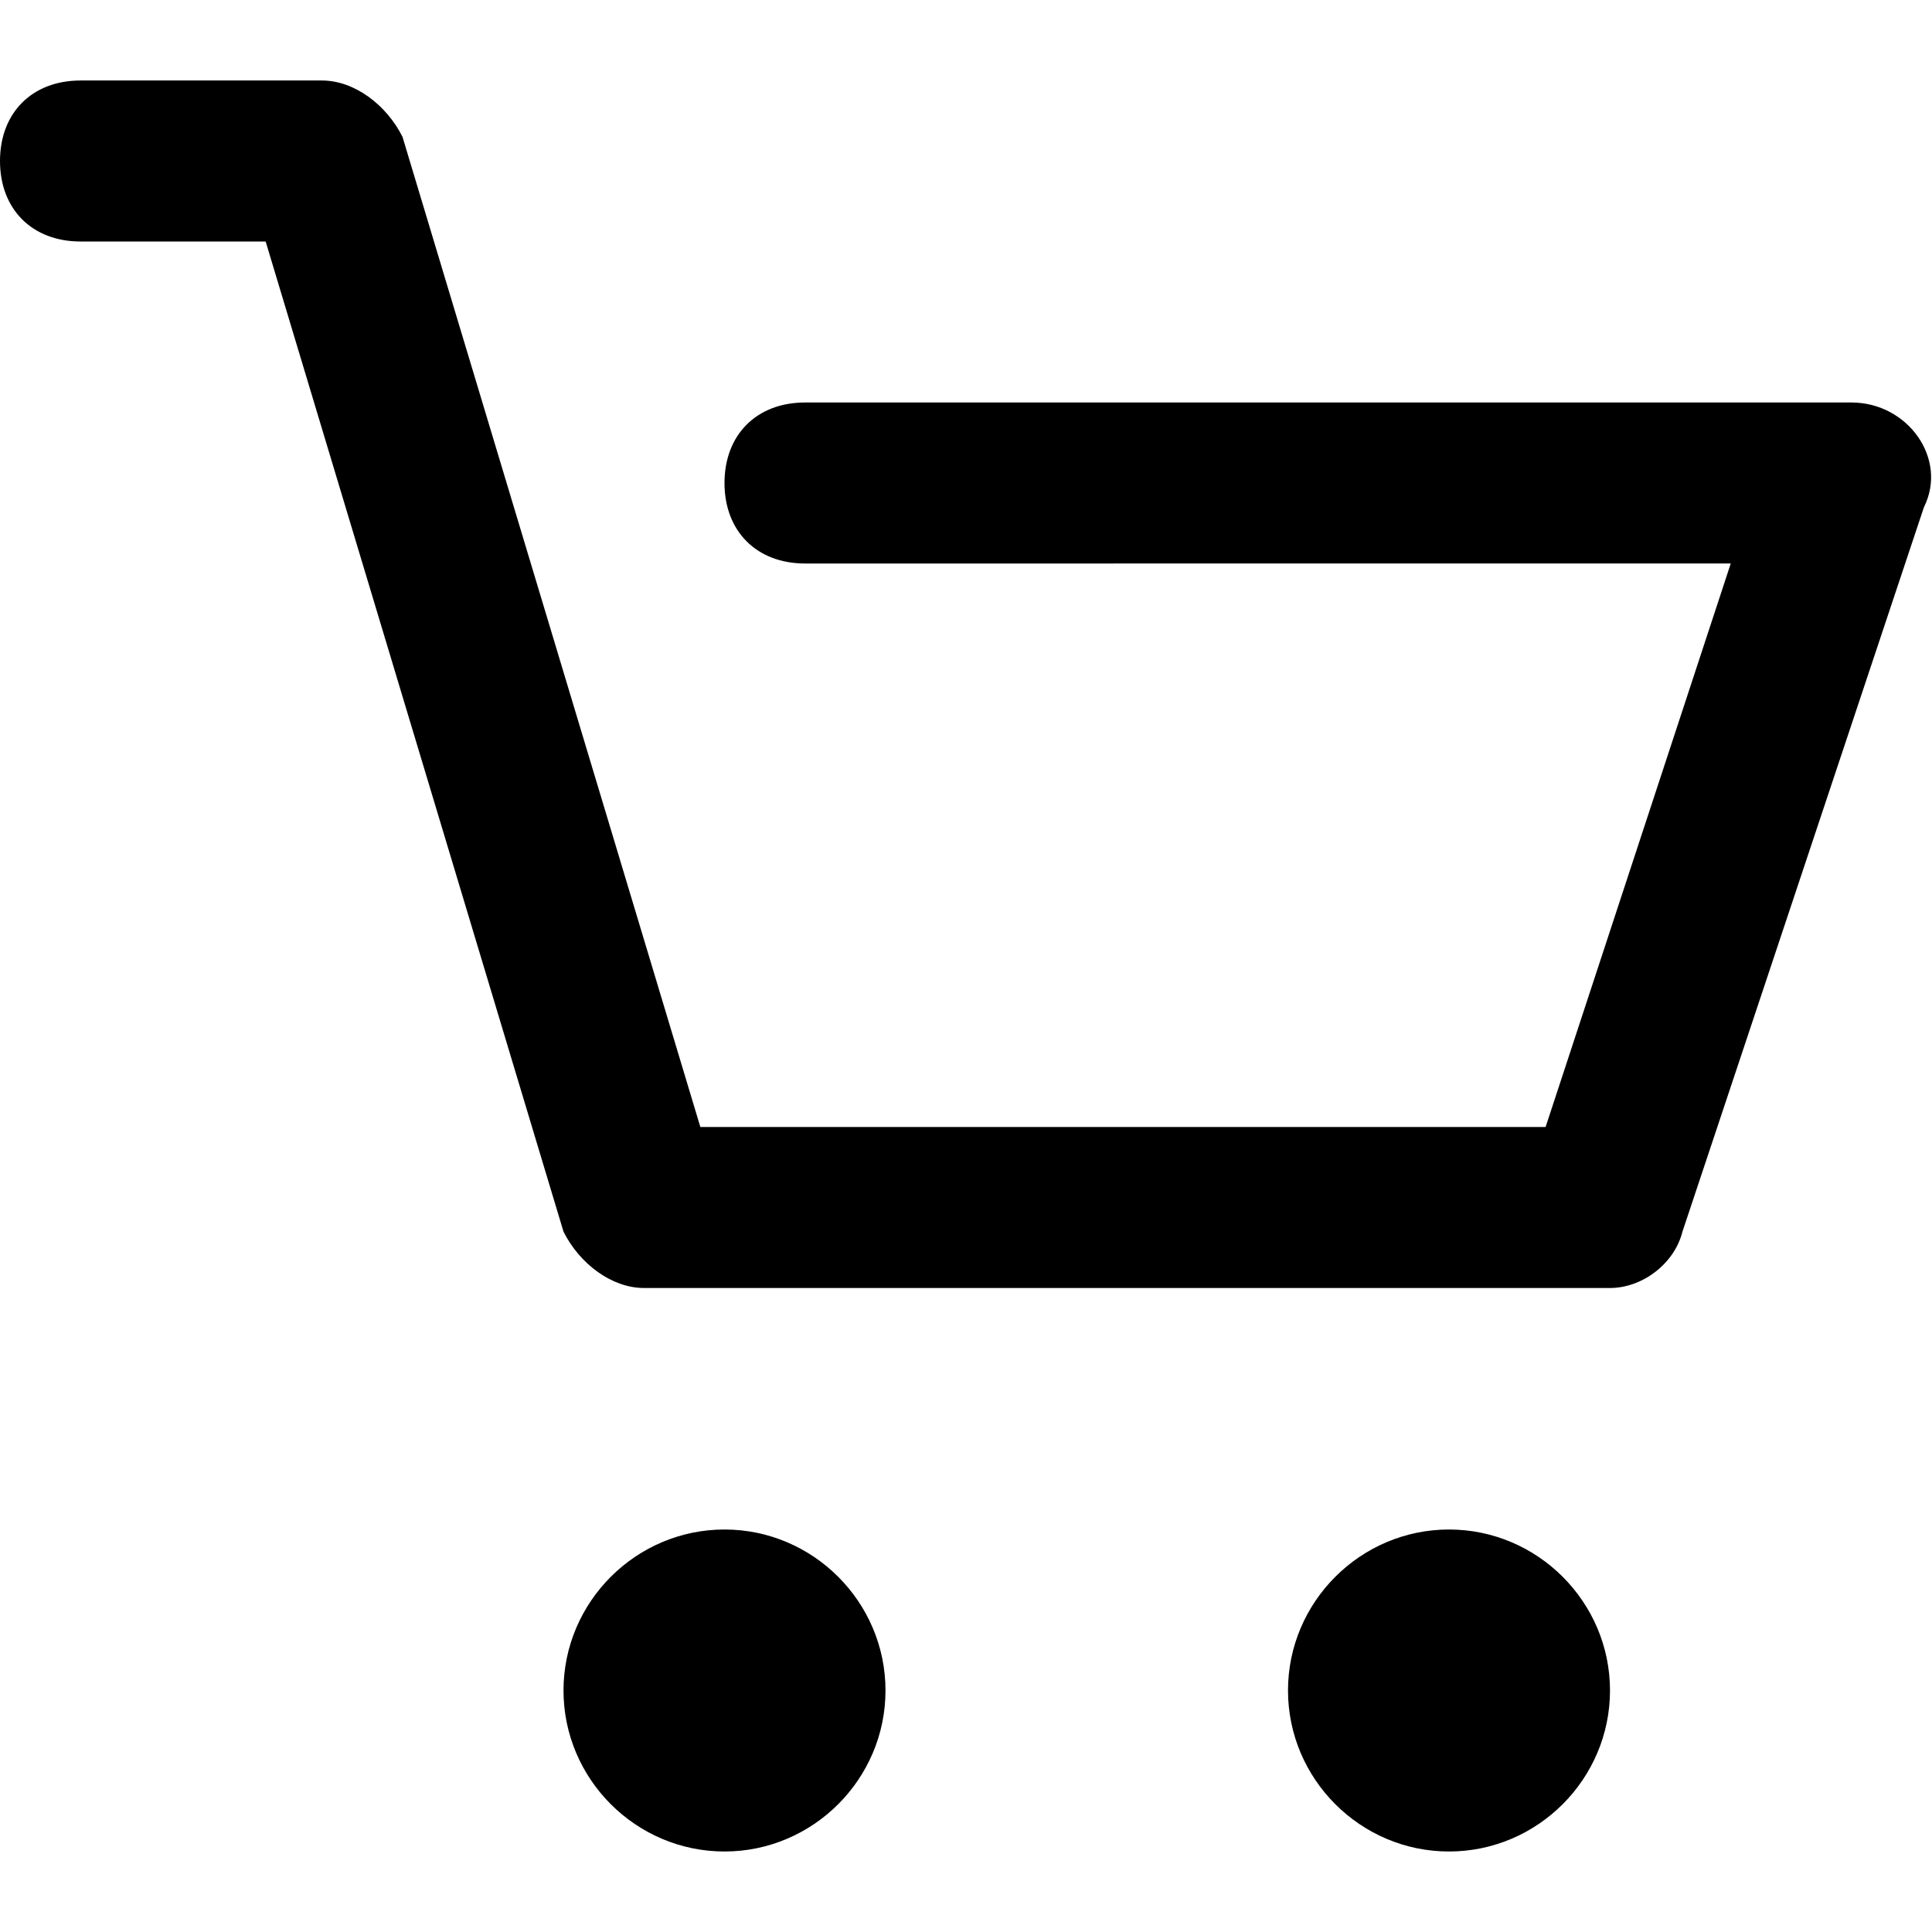 <svg xmlns="http://www.w3.org/2000/svg" viewBox="0 0 24 24"><path d="M3.3 3H1c-.6 0-1-.4-1-1s.4-1 1-1h3c.4 0 .8.3 1 .7L8.7 14h10.5l2.3-7H10c-.6 0-1-.4-1-1s.4-1 1-1h13c.7 0 1.2.7.9 1.3l-3 9c-.1.4-.5.7-.9.7H8c-.4 0-.8-.3-1-.7L3.3 3zM9 23c-1.1 0-2-.9-2-2s.9-2 2-2 2 .9 2 2-.9 2-2 2zm9 0c-1.1 0-2-.9-2-2s.9-2 2-2 2 .9 2 2-.9 2-2 2z"/></svg>